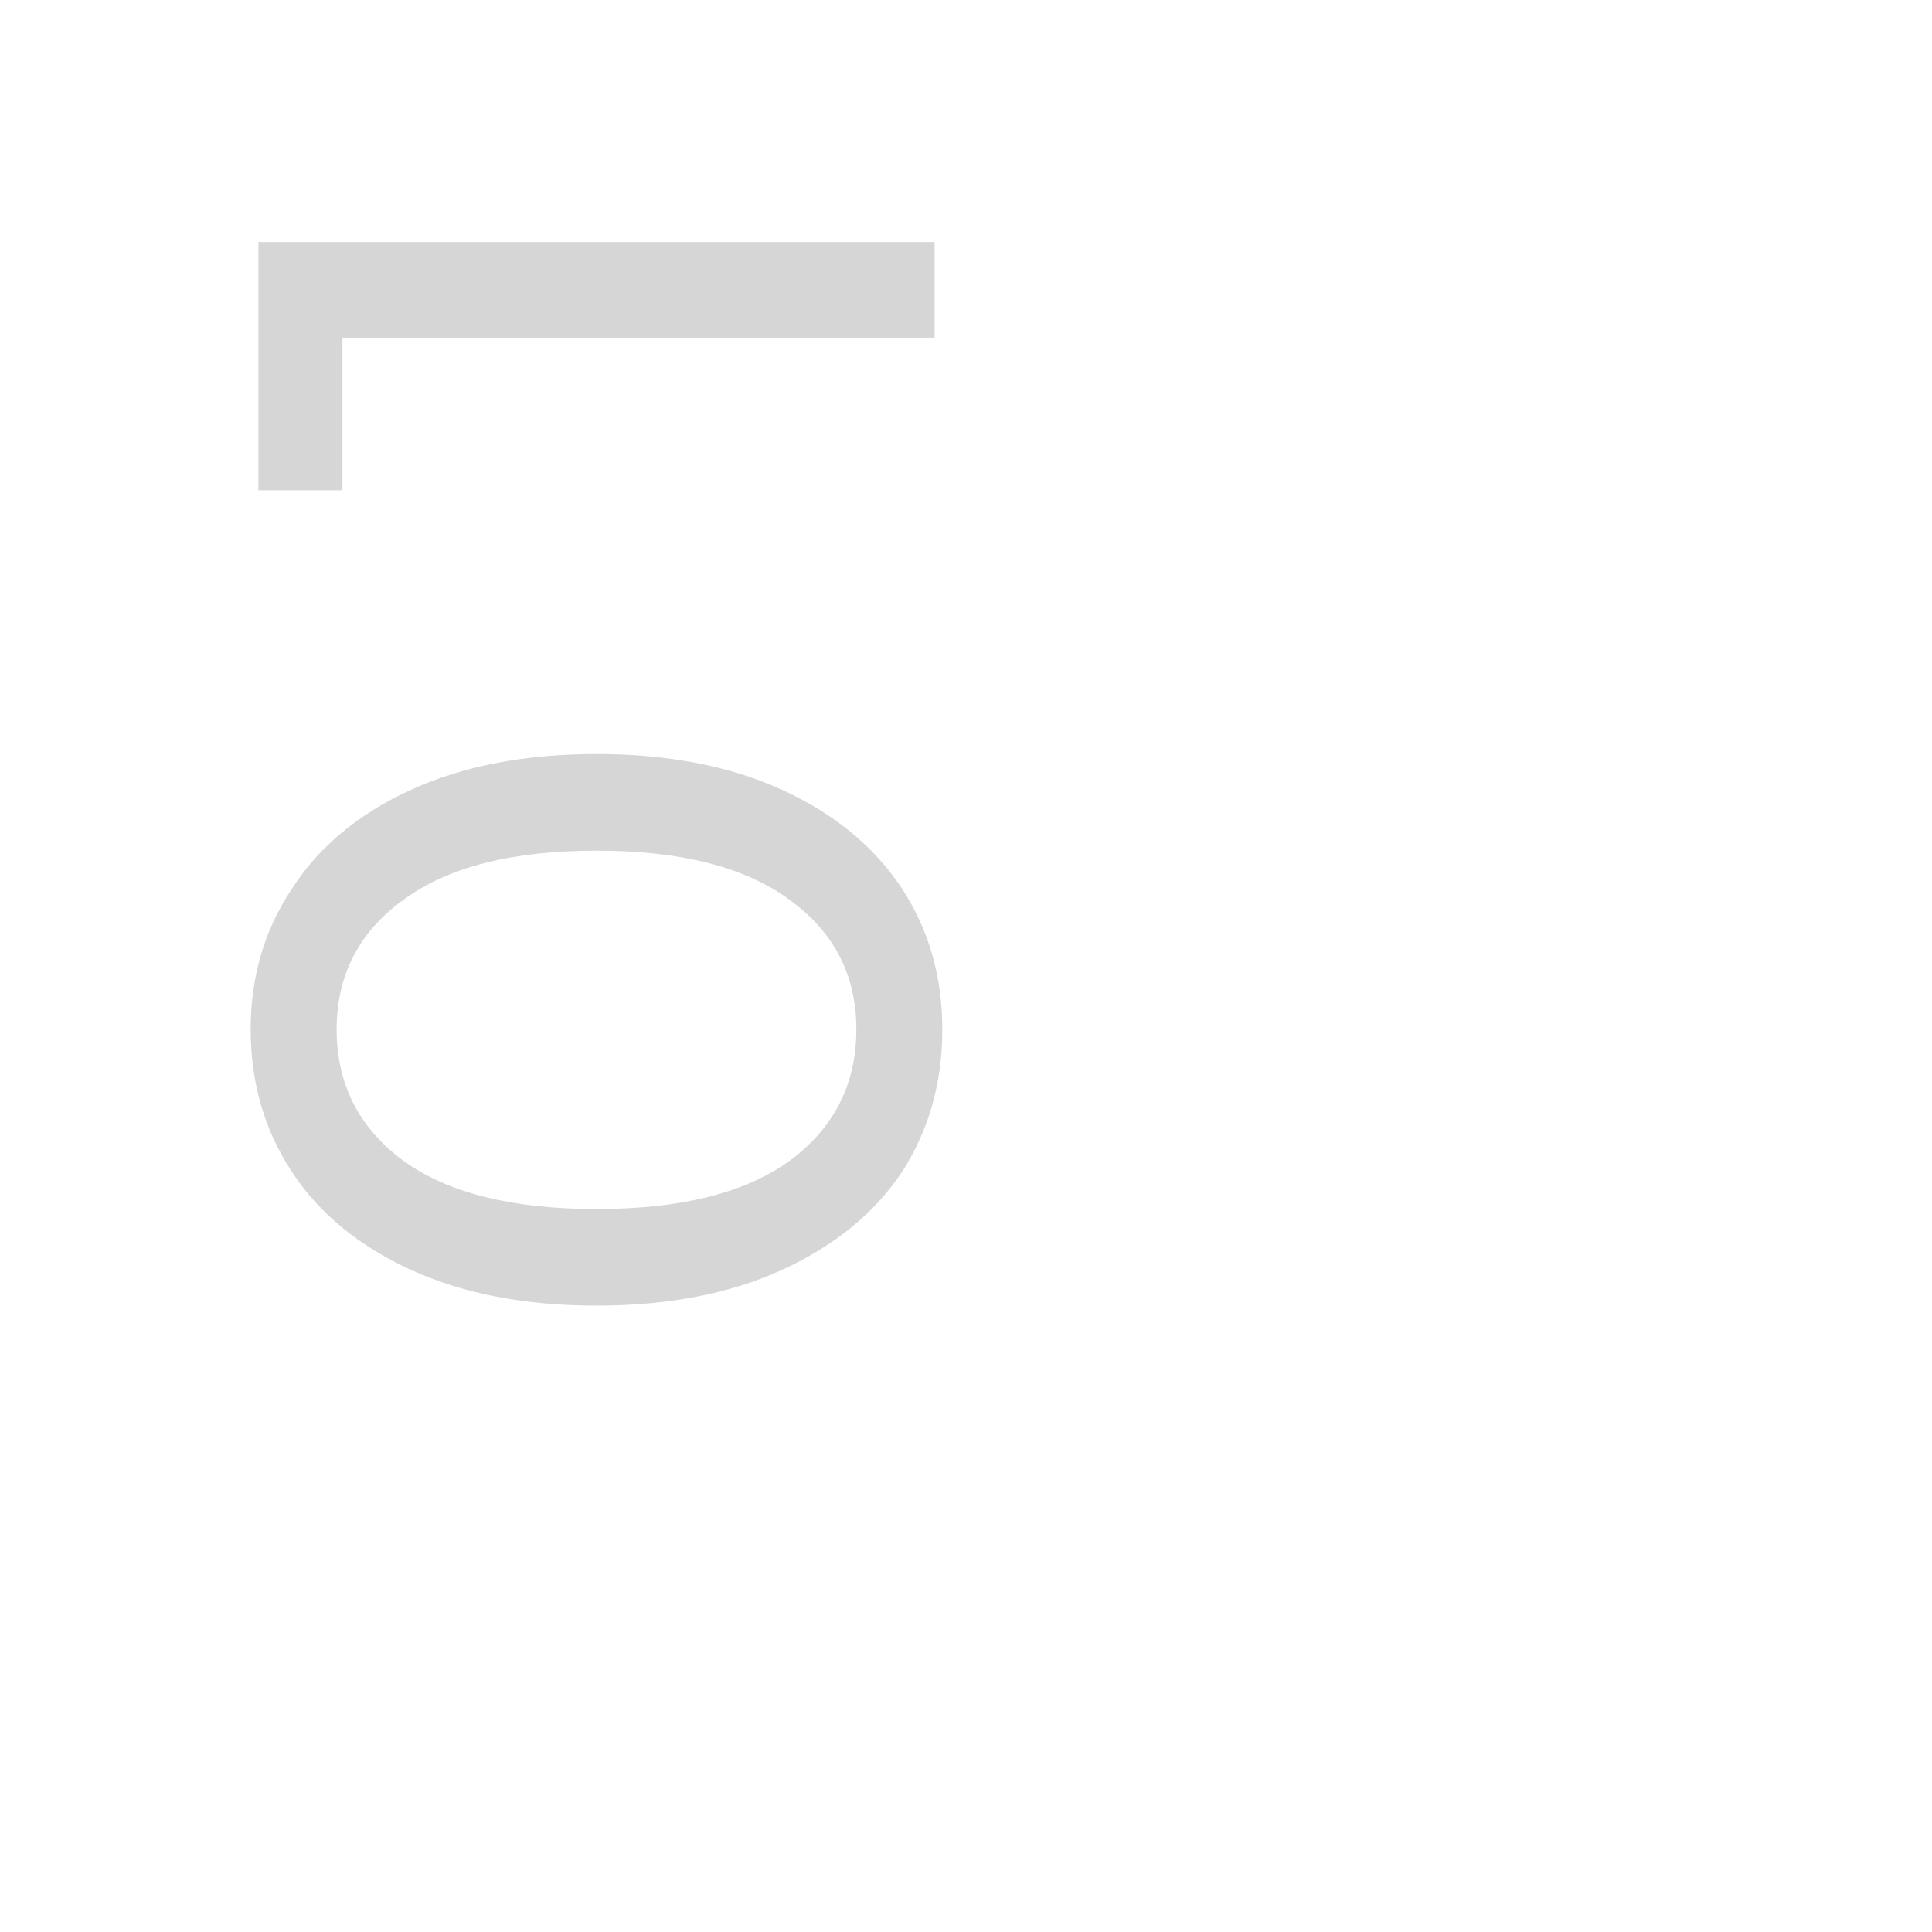 <svg width="800" height="800" viewBox="0 0 800 800" fill="none" xmlns="http://www.w3.org/2000/svg">
<g clip-path="url(#clip0)">
<path d="M390.2 426.236C390.2 448.369 384.6 468.103 373.4 485.436C361.933 502.503 345.4 515.969 323.8 525.836C302.2 535.703 276.6 540.636 247 540.636C217.4 540.636 191.8 535.703 170.2 525.836C148.6 515.969 132.2 502.503 121 485.436C109.533 468.103 103.8 448.369 103.8 426.236C103.8 404.369 109.533 384.903 121 367.836C132.2 350.503 148.6 336.903 170.2 327.036C191.8 317.169 217.4 312.236 247 312.236C276.6 312.236 302.2 317.169 323.8 327.036C345.4 336.903 361.933 350.503 373.4 367.836C384.6 384.903 390.2 404.369 390.2 426.236ZM354.6 426.236C354.6 403.836 345.4 385.969 327 372.636C308.6 359.036 281.933 352.236 247 352.236C212.067 352.236 185.4 359.036 167 372.636C148.6 385.969 139.4 403.836 139.4 426.236C139.4 448.903 148.6 467.036 167 480.636C185.4 493.969 212.067 500.636 247 500.636C281.933 500.636 308.6 493.969 327 480.636C345.4 467.036 354.6 448.903 354.6 426.236ZM107 100.211L387 100.211L387 139.811L141.8 139.811L141.8 203.011L107 203.011L107 100.211Z" fill="#CCCCCC" fill-opacity="0.8"/>
</g>
<defs>
<clipPath id="clip0">
<rect width="800" height="800" fill="white"/>
</clipPath>
</defs>
</svg>

